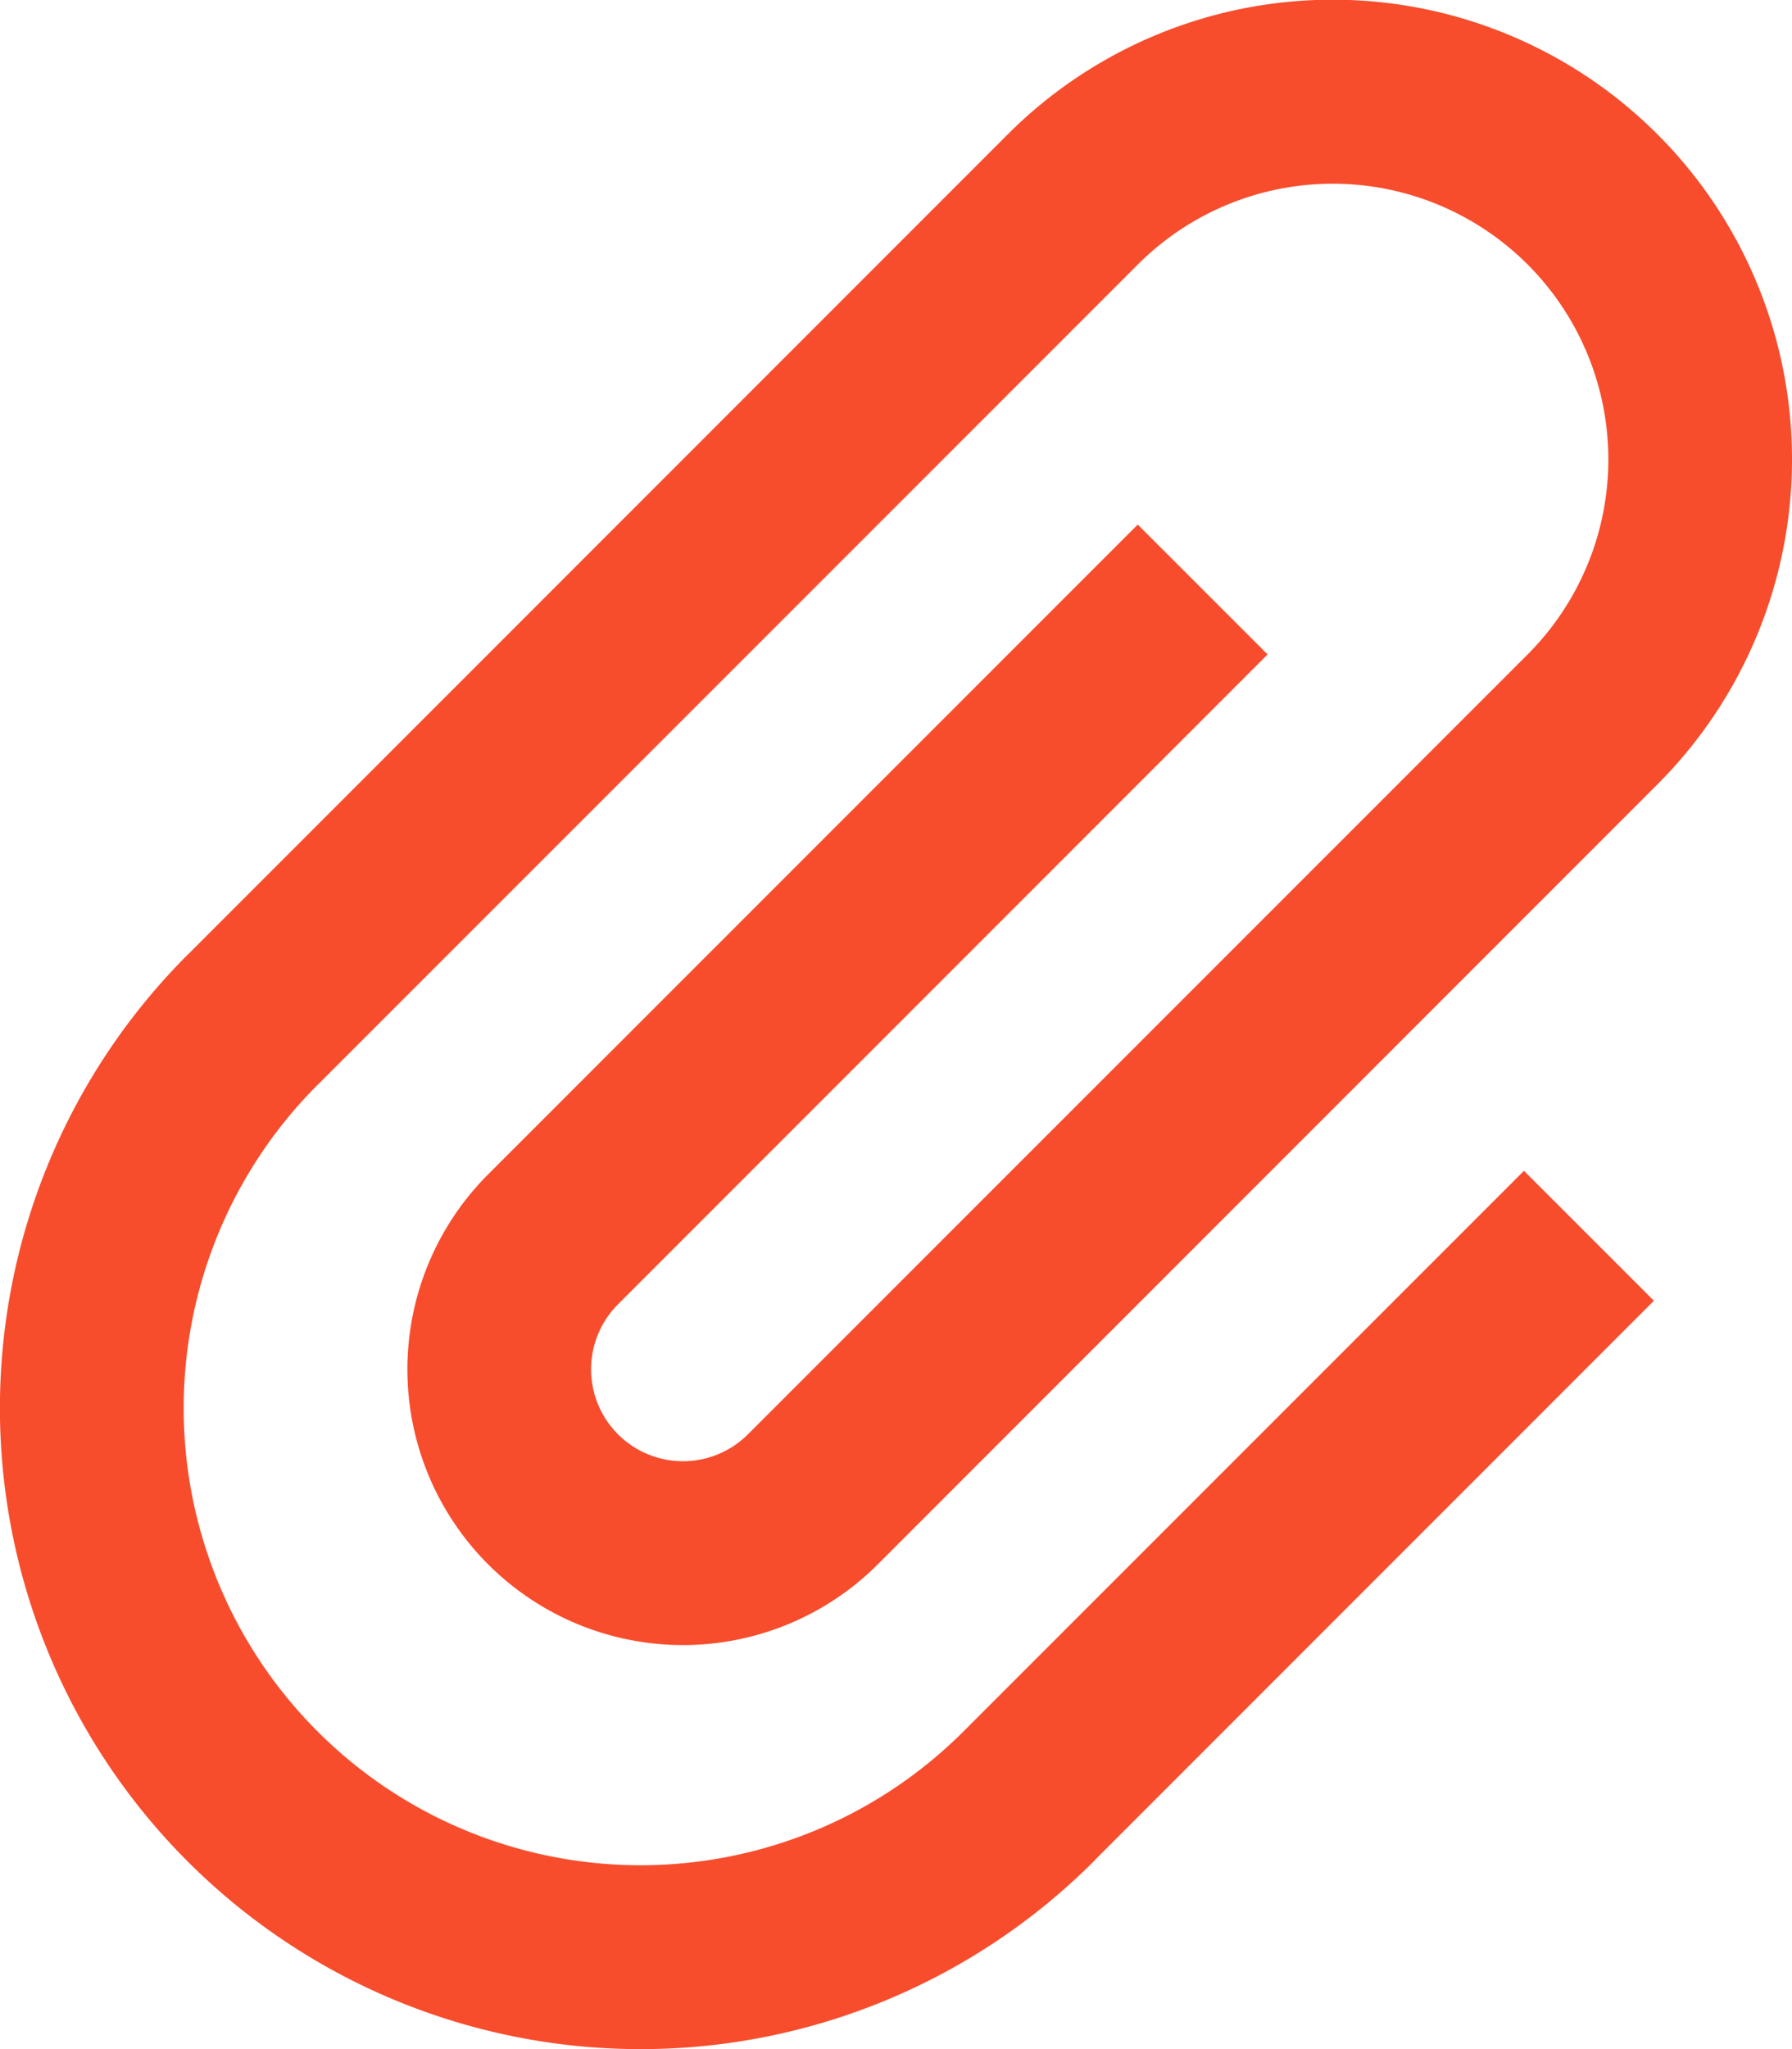 <svg xmlns="http://www.w3.org/2000/svg" width="21" height="24" viewBox="0 0 21 24">
  <path id="Icon_metro-attachment" data-name="Icon metro-attachment" d="M18.39,9.593,16.868,8.072,9.255,15.683a3.229,3.229,0,0,0,4.567,4.567l9.135-9.134A5.382,5.382,0,1,0,15.346,3.5l-9.591,9.59-.021.02A7.507,7.507,0,0,0,16.351,23.73l.019-.021h0l6.547-6.546-1.523-1.522-6.547,6.545-.02.02a5.353,5.353,0,0,1-7.572-7.57l.021-.02h0l9.593-9.59a3.229,3.229,0,0,1,4.568,4.567L12.3,18.727a1.076,1.076,0,1,1-1.523-1.522L18.39,9.593Z" transform="translate(-3.535 -1.928)" fill="#f74d2d"/>
</svg>
